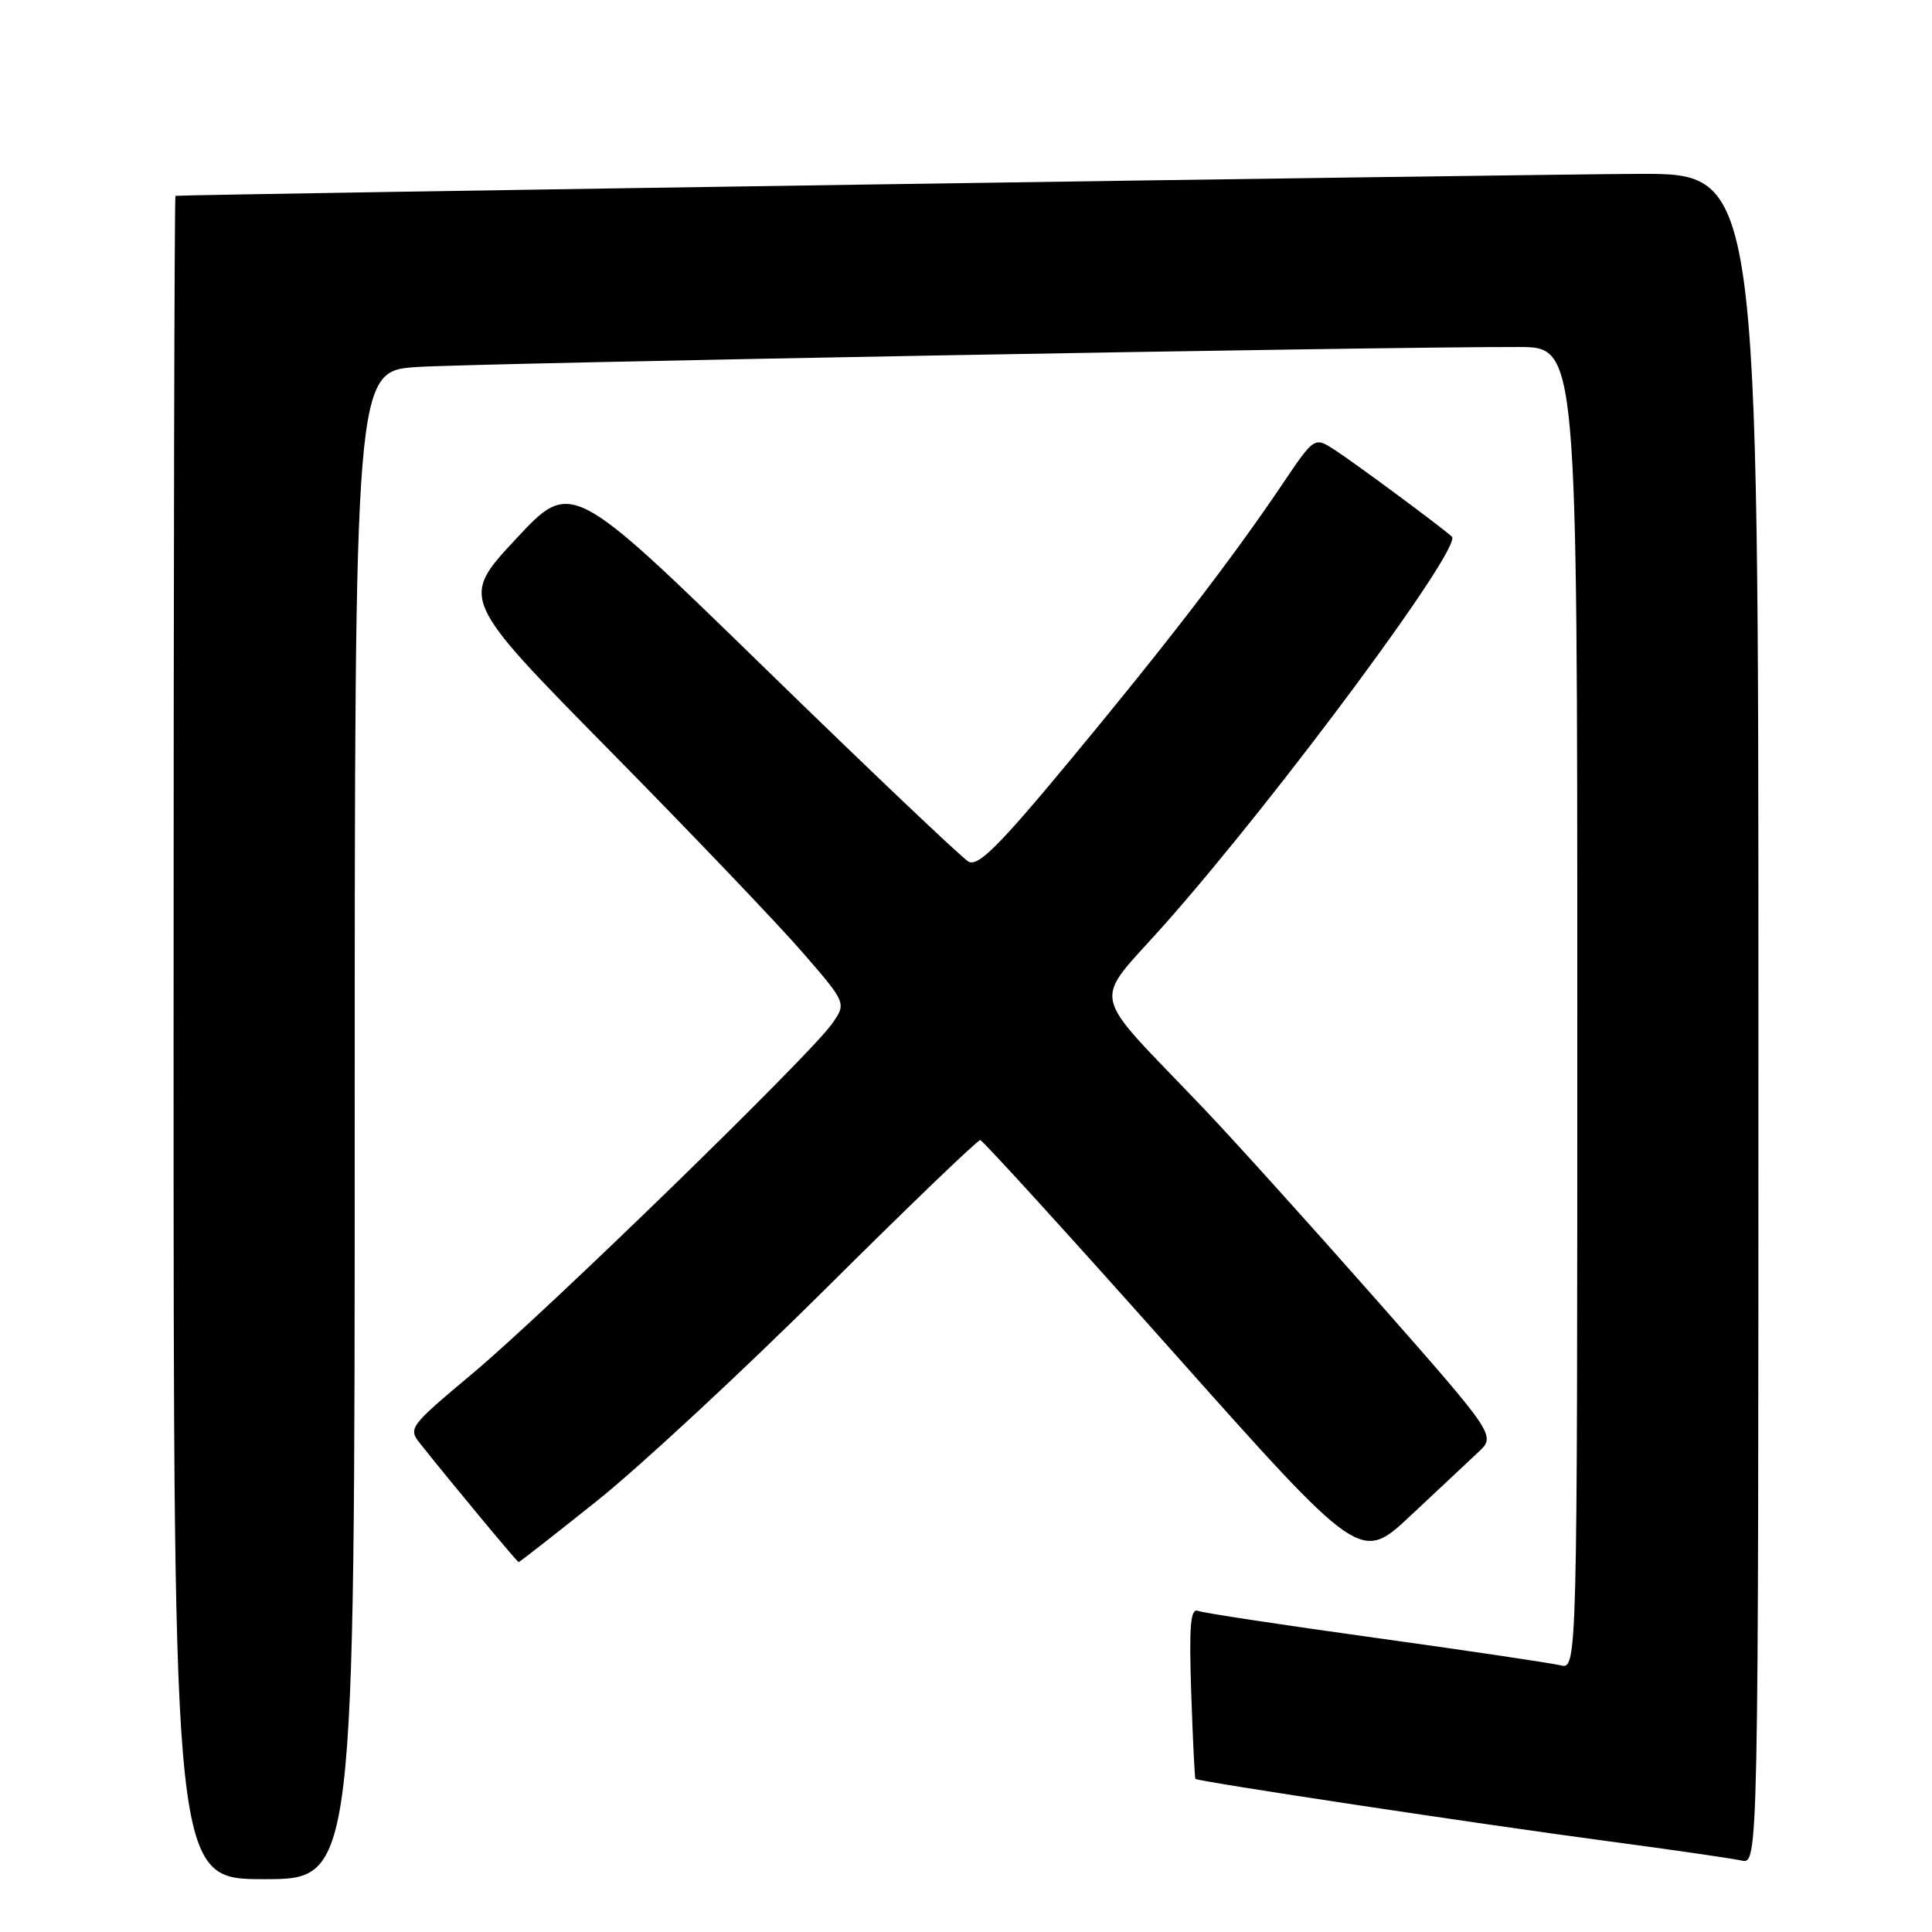 <?xml version="1.0" encoding="UTF-8" standalone="no"?>
<!DOCTYPE svg PUBLIC "-//W3C//DTD SVG 1.1//EN" "http://www.w3.org/Graphics/SVG/1.1/DTD/svg11.dtd" >
<svg xmlns="http://www.w3.org/2000/svg" xmlns:xlink="http://www.w3.org/1999/xlink" version="1.1" viewBox="0 0 256 256">
 <g >
 <path fill="currentColor"
d=" M 47.00 149.09 C 47.00 49.18 47.00 49.18 55.25 48.63 C 62.84 48.12 183.44 45.93 201.25 45.98 C 209.00 46.00 209.00 46.00 209.00 133.61 C 209.00 221.22 209.00 221.22 206.75 220.66 C 205.51 220.36 194.49 218.72 182.25 217.02 C 170.01 215.33 159.43 213.72 158.74 213.45 C 157.74 213.07 157.55 215.43 157.84 224.23 C 158.05 230.43 158.30 235.59 158.40 235.71 C 158.71 236.06 196.29 241.74 213.00 243.96 C 221.53 245.10 229.51 246.25 230.75 246.53 C 233.00 247.04 233.00 247.04 233.00 135.02 C 233.00 23.00 233.00 23.00 217.25 23.04 C 204.41 23.07 24.10 25.77 23.25 25.95 C 23.11 25.98 23.00 76.17 23.00 137.50 C 23.00 249.00 23.00 249.00 35.00 249.00 C 47.00 249.00 47.00 249.00 47.00 149.09 Z  M 79.22 198.78 C 84.87 194.25 98.45 181.65 109.39 170.78 C 120.33 159.90 129.55 151.03 129.89 151.07 C 130.22 151.10 141.70 163.71 155.39 179.09 C 180.28 207.04 180.28 207.04 186.89 200.85 C 190.53 197.44 194.56 193.65 195.86 192.44 C 198.23 190.23 198.23 190.23 182.49 172.36 C 173.83 162.54 163.53 151.12 159.61 147.00 C 143.98 130.58 144.58 133.49 154.46 122.33 C 169.48 105.35 193.87 72.40 192.38 71.10 C 190.59 69.53 179.42 61.27 176.83 59.60 C 174.16 57.87 174.16 57.87 169.90 64.19 C 163.24 74.06 154.62 85.28 141.76 100.78 C 132.34 112.14 129.60 114.87 128.33 114.17 C 127.46 113.68 115.25 102.08 101.22 88.41 C 75.69 63.54 75.69 63.54 68.34 71.44 C 60.98 79.34 60.98 79.34 80.76 99.42 C 91.64 110.46 103.16 122.52 106.36 126.22 C 112.18 132.93 112.18 132.93 110.20 135.72 C 107.13 140.01 72.56 173.64 62.76 181.87 C 54.12 189.12 54.03 189.23 55.76 191.39 C 59.93 196.64 68.52 206.97 68.72 206.99 C 68.84 206.99 73.56 203.30 79.22 198.78 Z "/>
</g>
</svg>